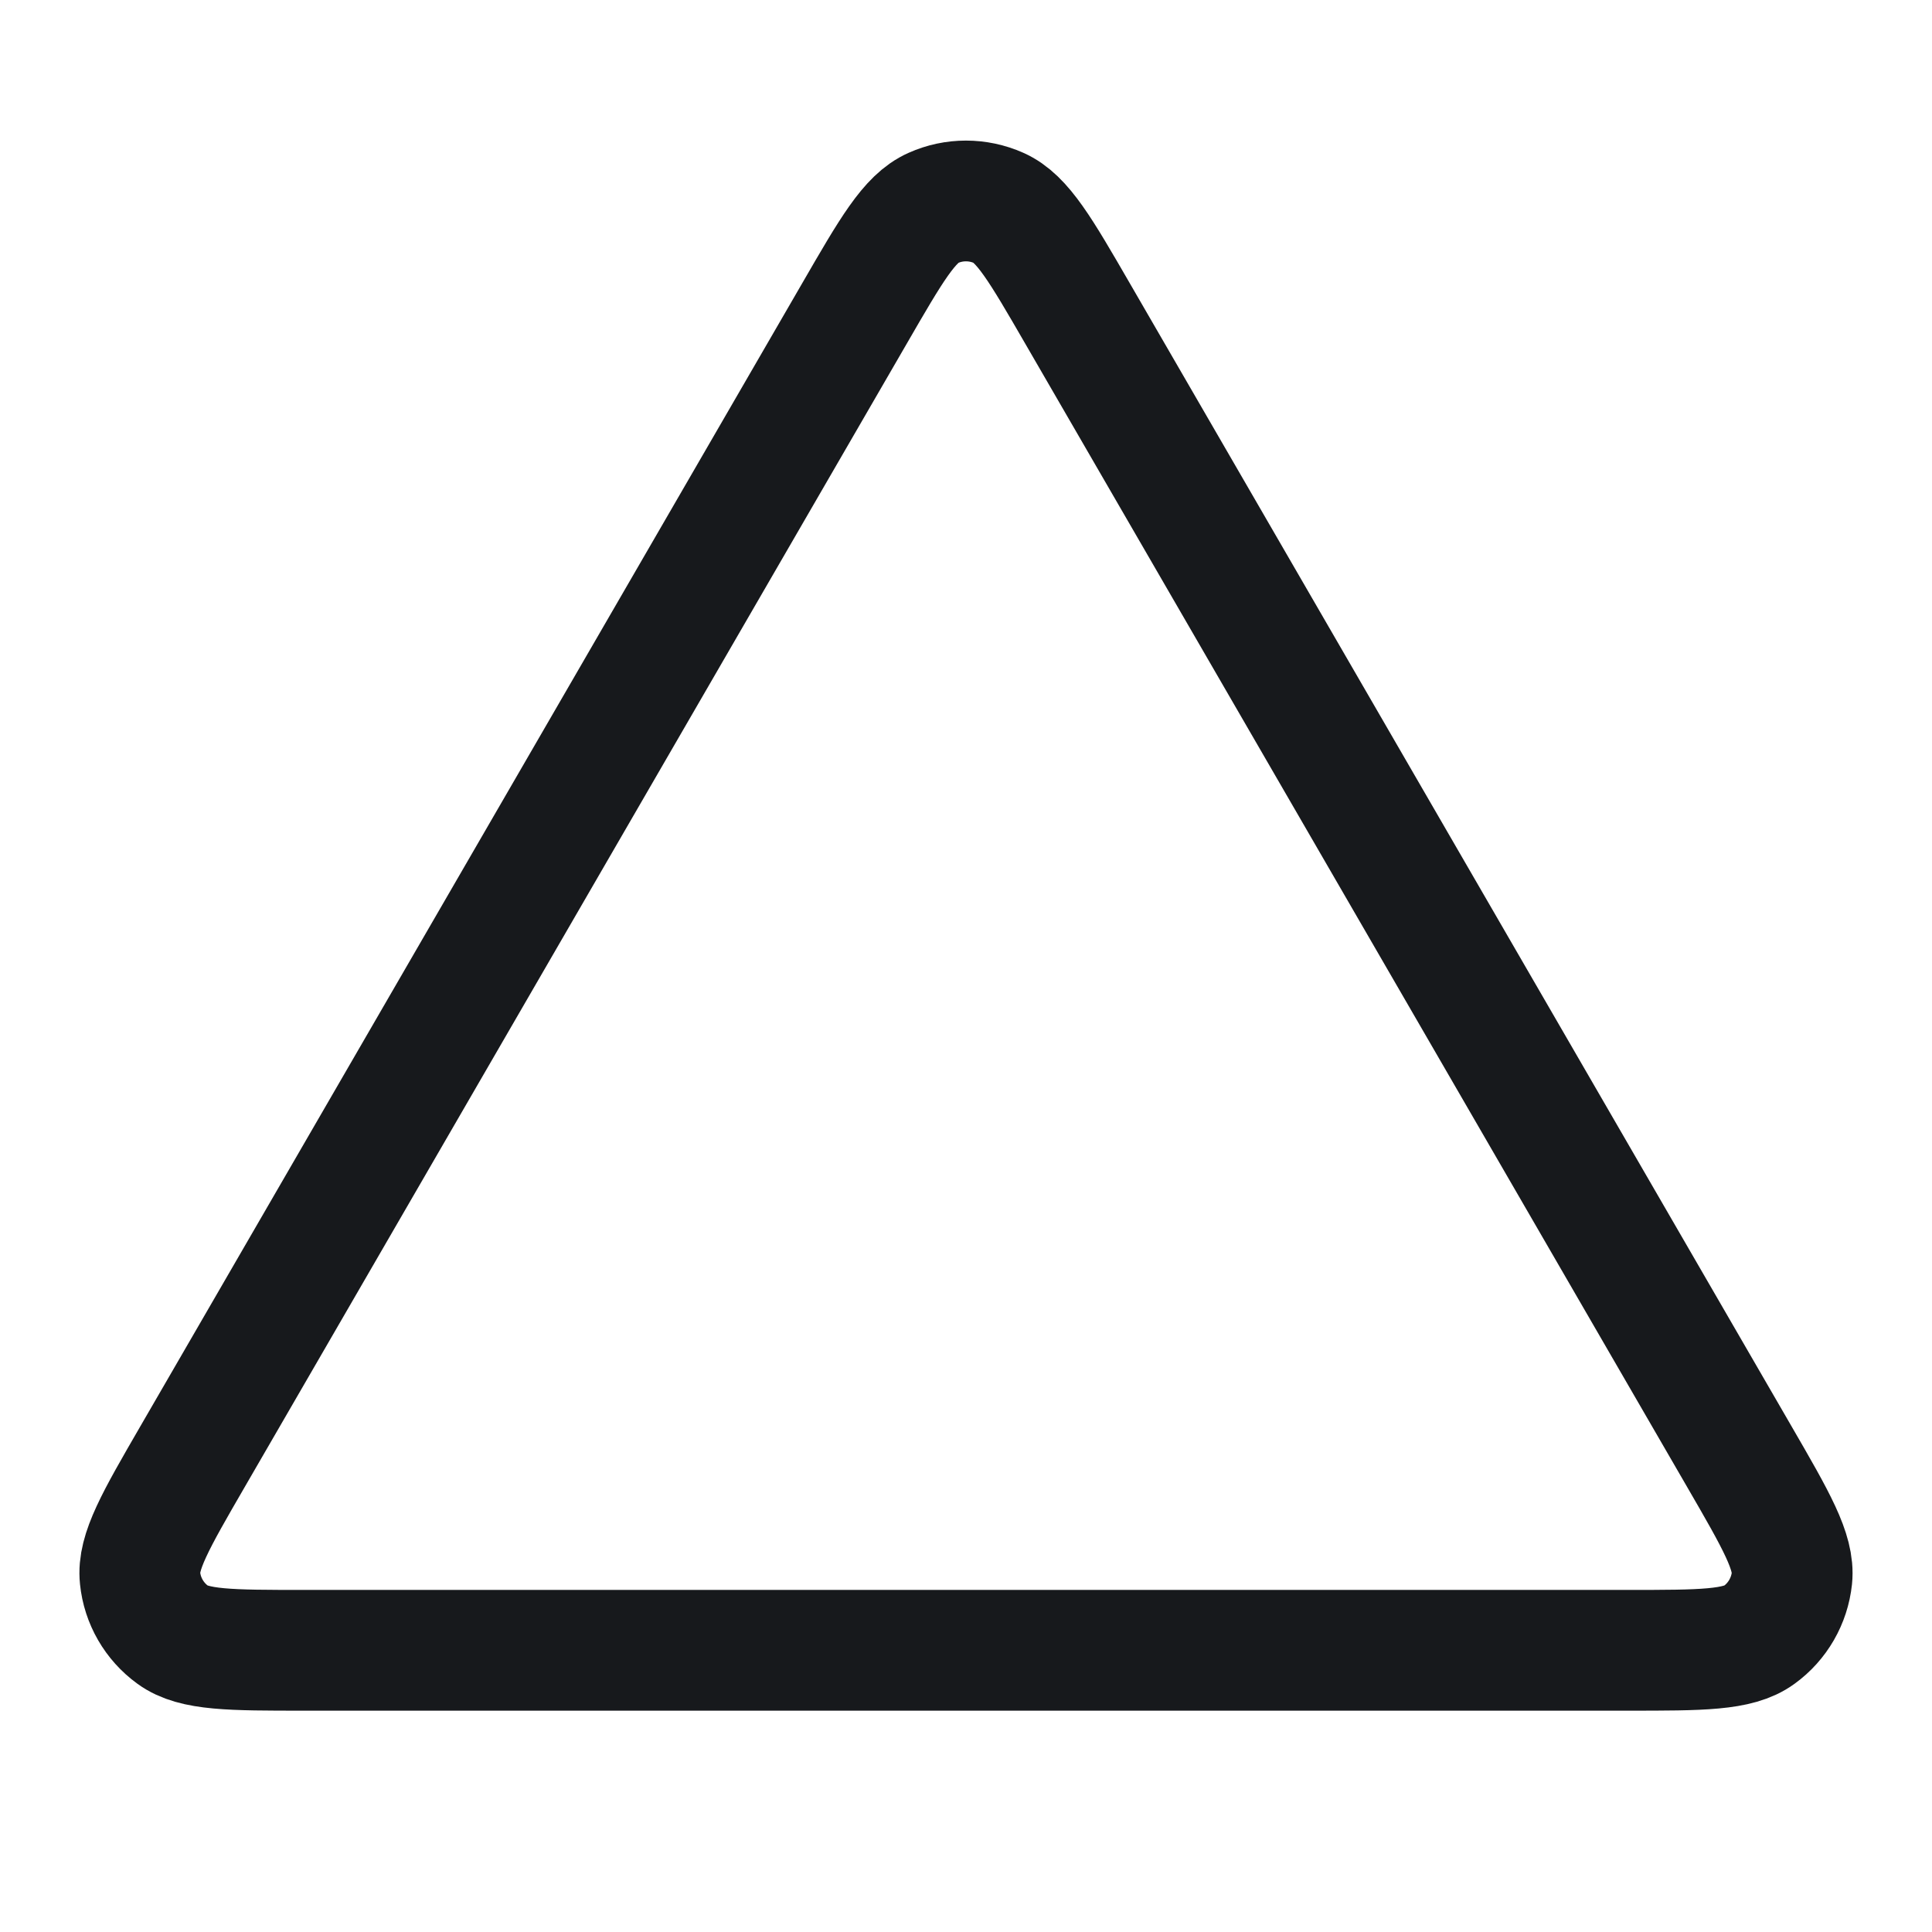 <svg width="16" height="16" viewBox="0 0 16 16" fill="none" xmlns="http://www.w3.org/2000/svg">
<path d="M1.593 12.066L7.077 2.595C7.38 2.071 7.531 1.809 7.729 1.722C7.901 1.645 8.098 1.645 8.271 1.722C8.468 1.809 8.62 2.071 8.923 2.595L14.406 12.066C14.71 12.591 14.862 12.854 14.84 13.069C14.82 13.257 14.722 13.428 14.569 13.539C14.394 13.667 14.09 13.667 13.483 13.667H2.517C1.91 13.667 1.606 13.667 1.431 13.539C1.278 13.428 1.179 13.257 1.16 13.069C1.137 12.854 1.289 12.591 1.593 12.066Z" stroke="#17191C" stroke-linecap="round" stroke-linejoin="round"/>
</svg>

